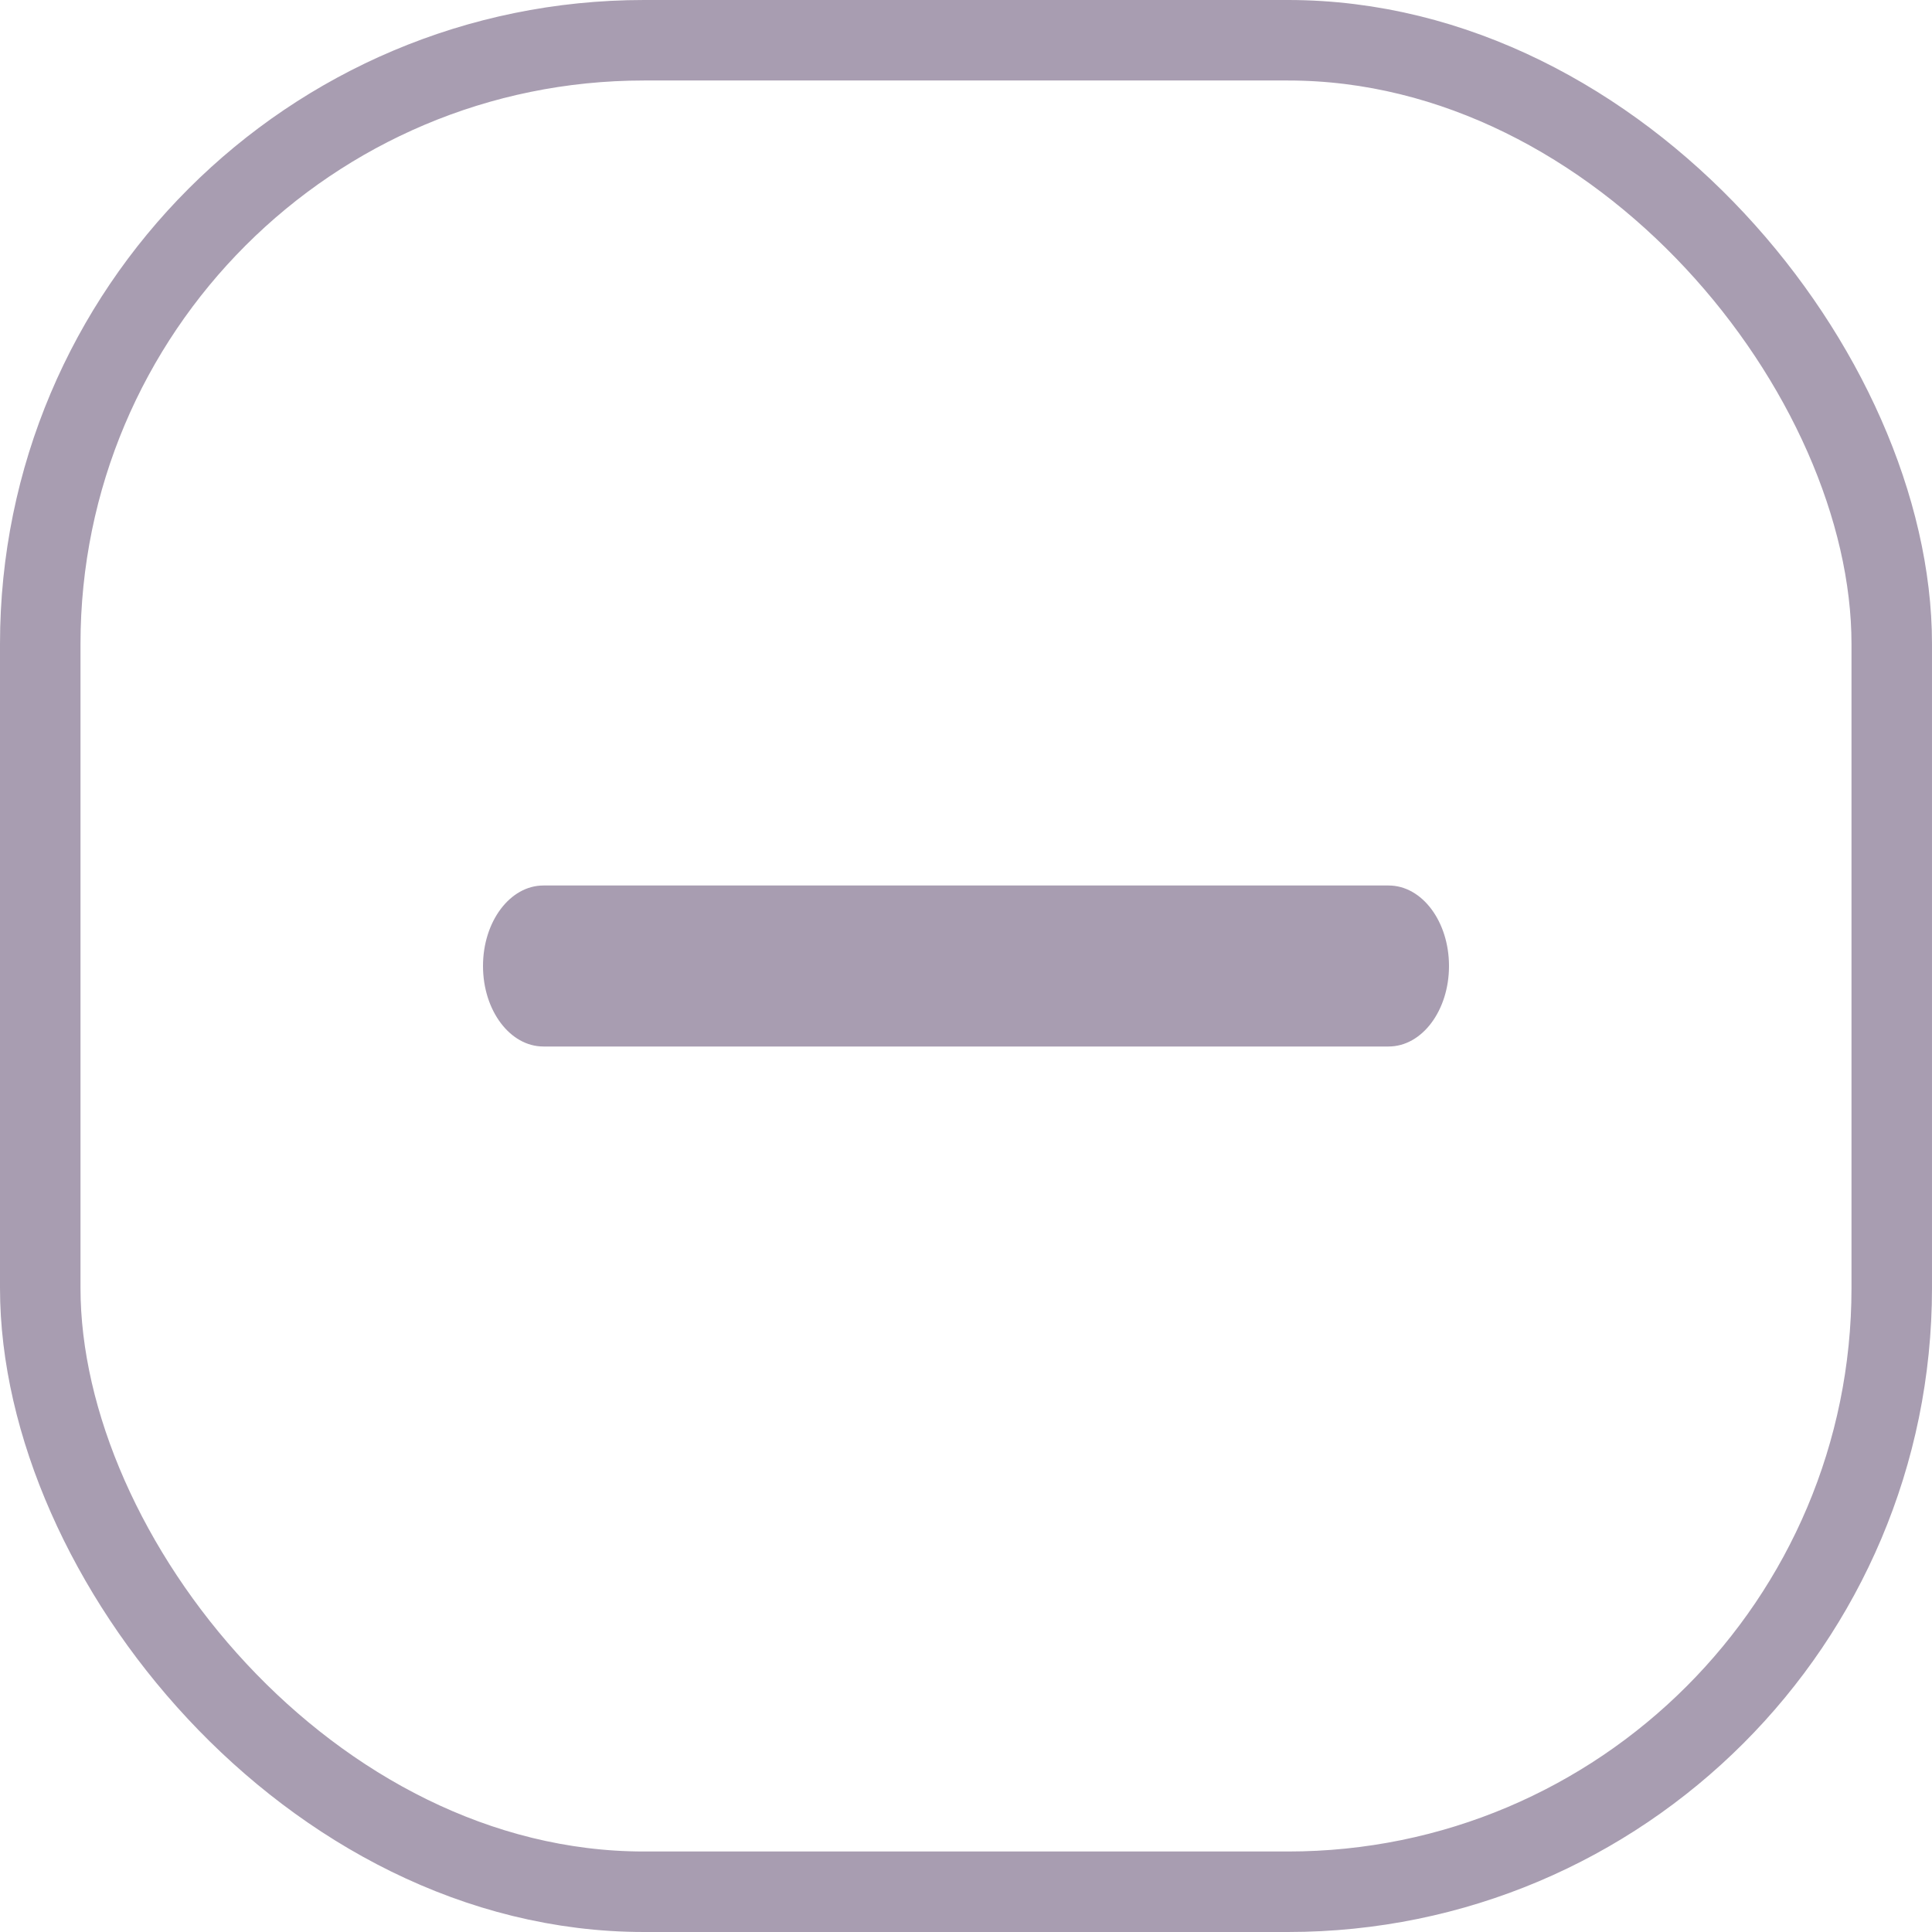 <svg xmlns="http://www.w3.org/2000/svg" xmlns:xlink="http://www.w3.org/1999/xlink" width="24" height="24" viewBox="0 0 24 24">
  <defs>
    <clipPath id="clip-path">
      <path id="_Icon_Сolor" data-name="🎨 Icon Сolor" d="M11.25,2H.75C.336,2,0,1.553,0,1S.336,0,.75,0h10.5c.415,0,.75.447.75,1s-.335,1-.75,1" fill="#513c63"/>
    </clipPath>
  </defs>
  <g id="Icon_minus" data-name="Icon/minus" transform="translate(-4 -4)" opacity="0.5">
    <g id="Rectangle_5471" data-name="Rectangle 5471" transform="translate(4 4)" fill="none" stroke="#513c63" stroke-width="1">
      <rect width="24" height="24" rx="8" stroke="none"/>
      <rect x="0.5" y="0.5" width="23" height="23" rx="7.5" fill="none"/>
    </g>
    <g id="Icon_minus-2" data-name="Icon/minus" transform="translate(8 8)">
      <rect id="Rectangle_5296" data-name="Rectangle 5296" width="16" height="16" fill="none" opacity="0"/>
      <g id="Icon_minus-3" data-name="Icon/minus" transform="translate(2 7)">
        <path id="_Icon_Сolor-2" data-name="🎨 Icon Сolor" d="M11.25,2H.75C.336,2,0,1.553,0,1S.336,0,.75,0h10.5c.415,0,.75.447.75,1s-.335,1-.75,1" fill="#513c63"/>
      </g>
    </g>
  </g>
</svg>
